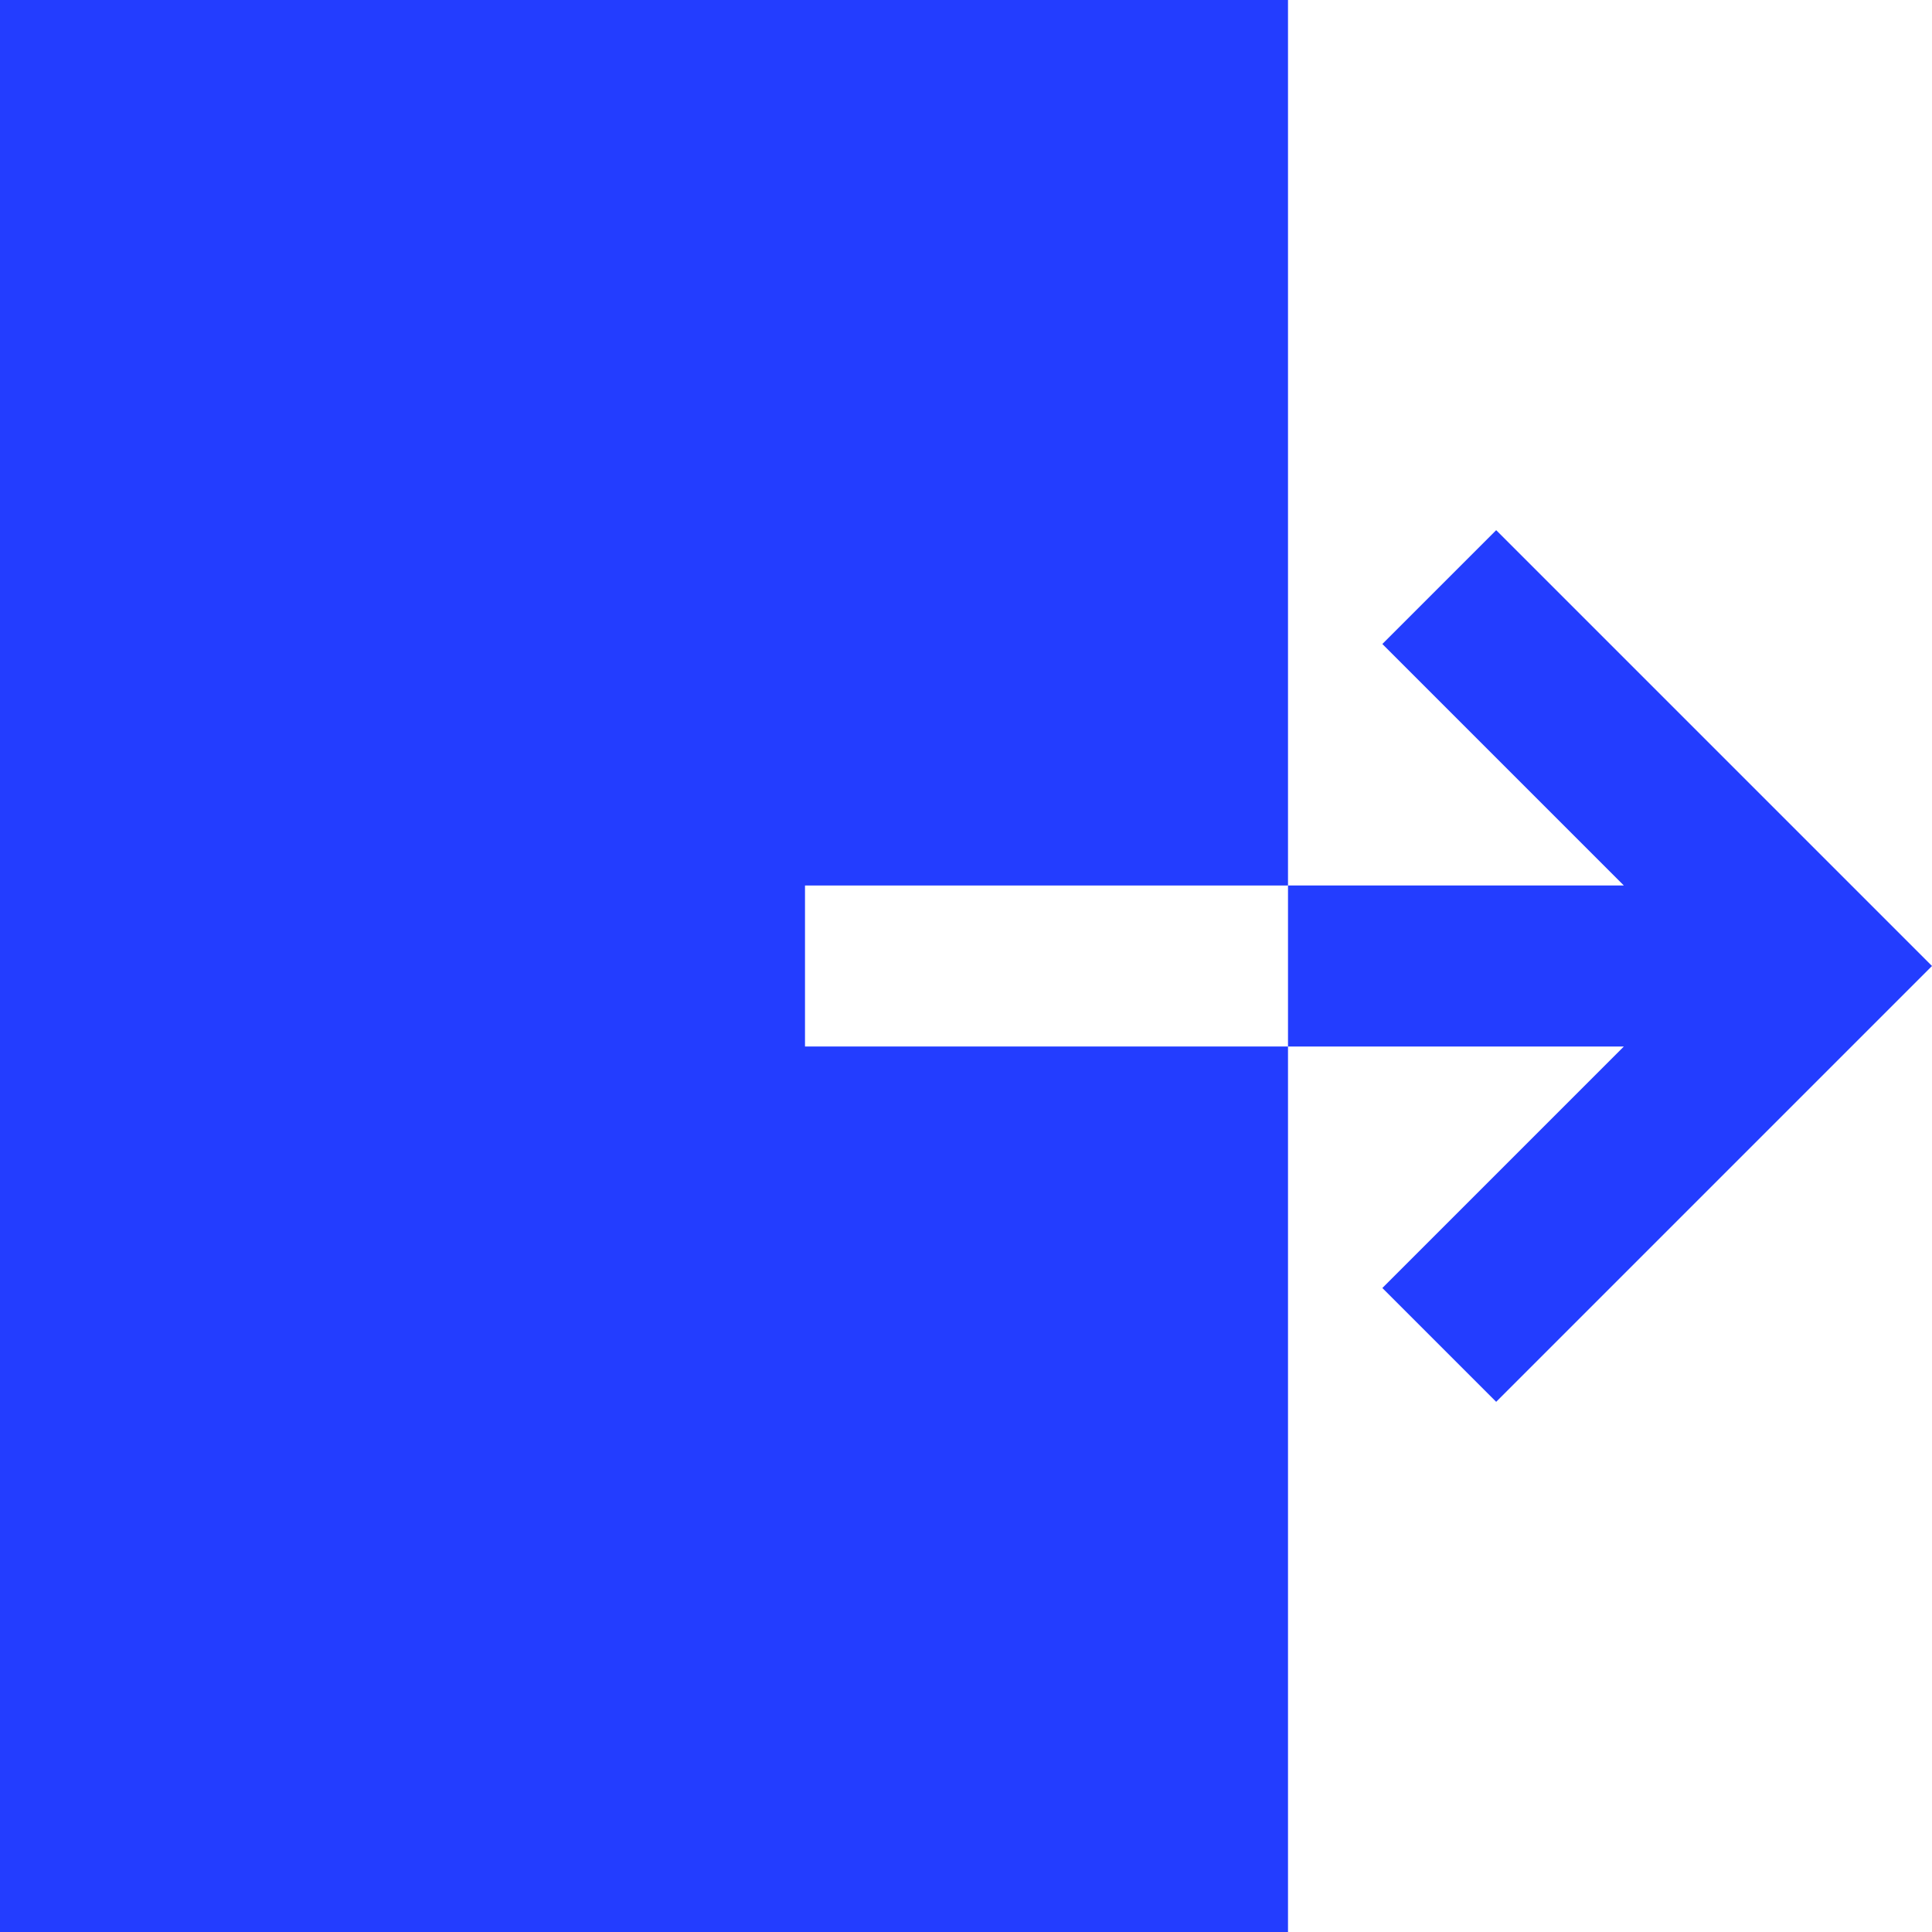 <?xml version="1.0" encoding="utf-8"?>
<!-- Generator: Adobe Illustrator 24.1.2, SVG Export Plug-In . SVG Version: 6.00 Build 0)  -->
<svg version="1.1" id="Слой_1" xmlns="http://www.w3.org/2000/svg" xmlns:xlink="http://www.w3.org/1999/xlink" x="0px" y="0px"
	 viewBox="0 0 12 12" enable-background="new 0 0 12 12" xml:space="preserve">
<g>
	<polygon fill="#233dff" points="9.293,3.293 8.586,4 10.086,5.5 8,5.5 8,6.5 10.086,6.5 8.586,8 
		9.293,8.707 12,6 	"/>
	<polygon fill="#233dff" points="5,5.5 8,5.5 8,0 0,0 0,12 8,12 8,6.5 5,6.5 	"/>
</g>
</svg>
